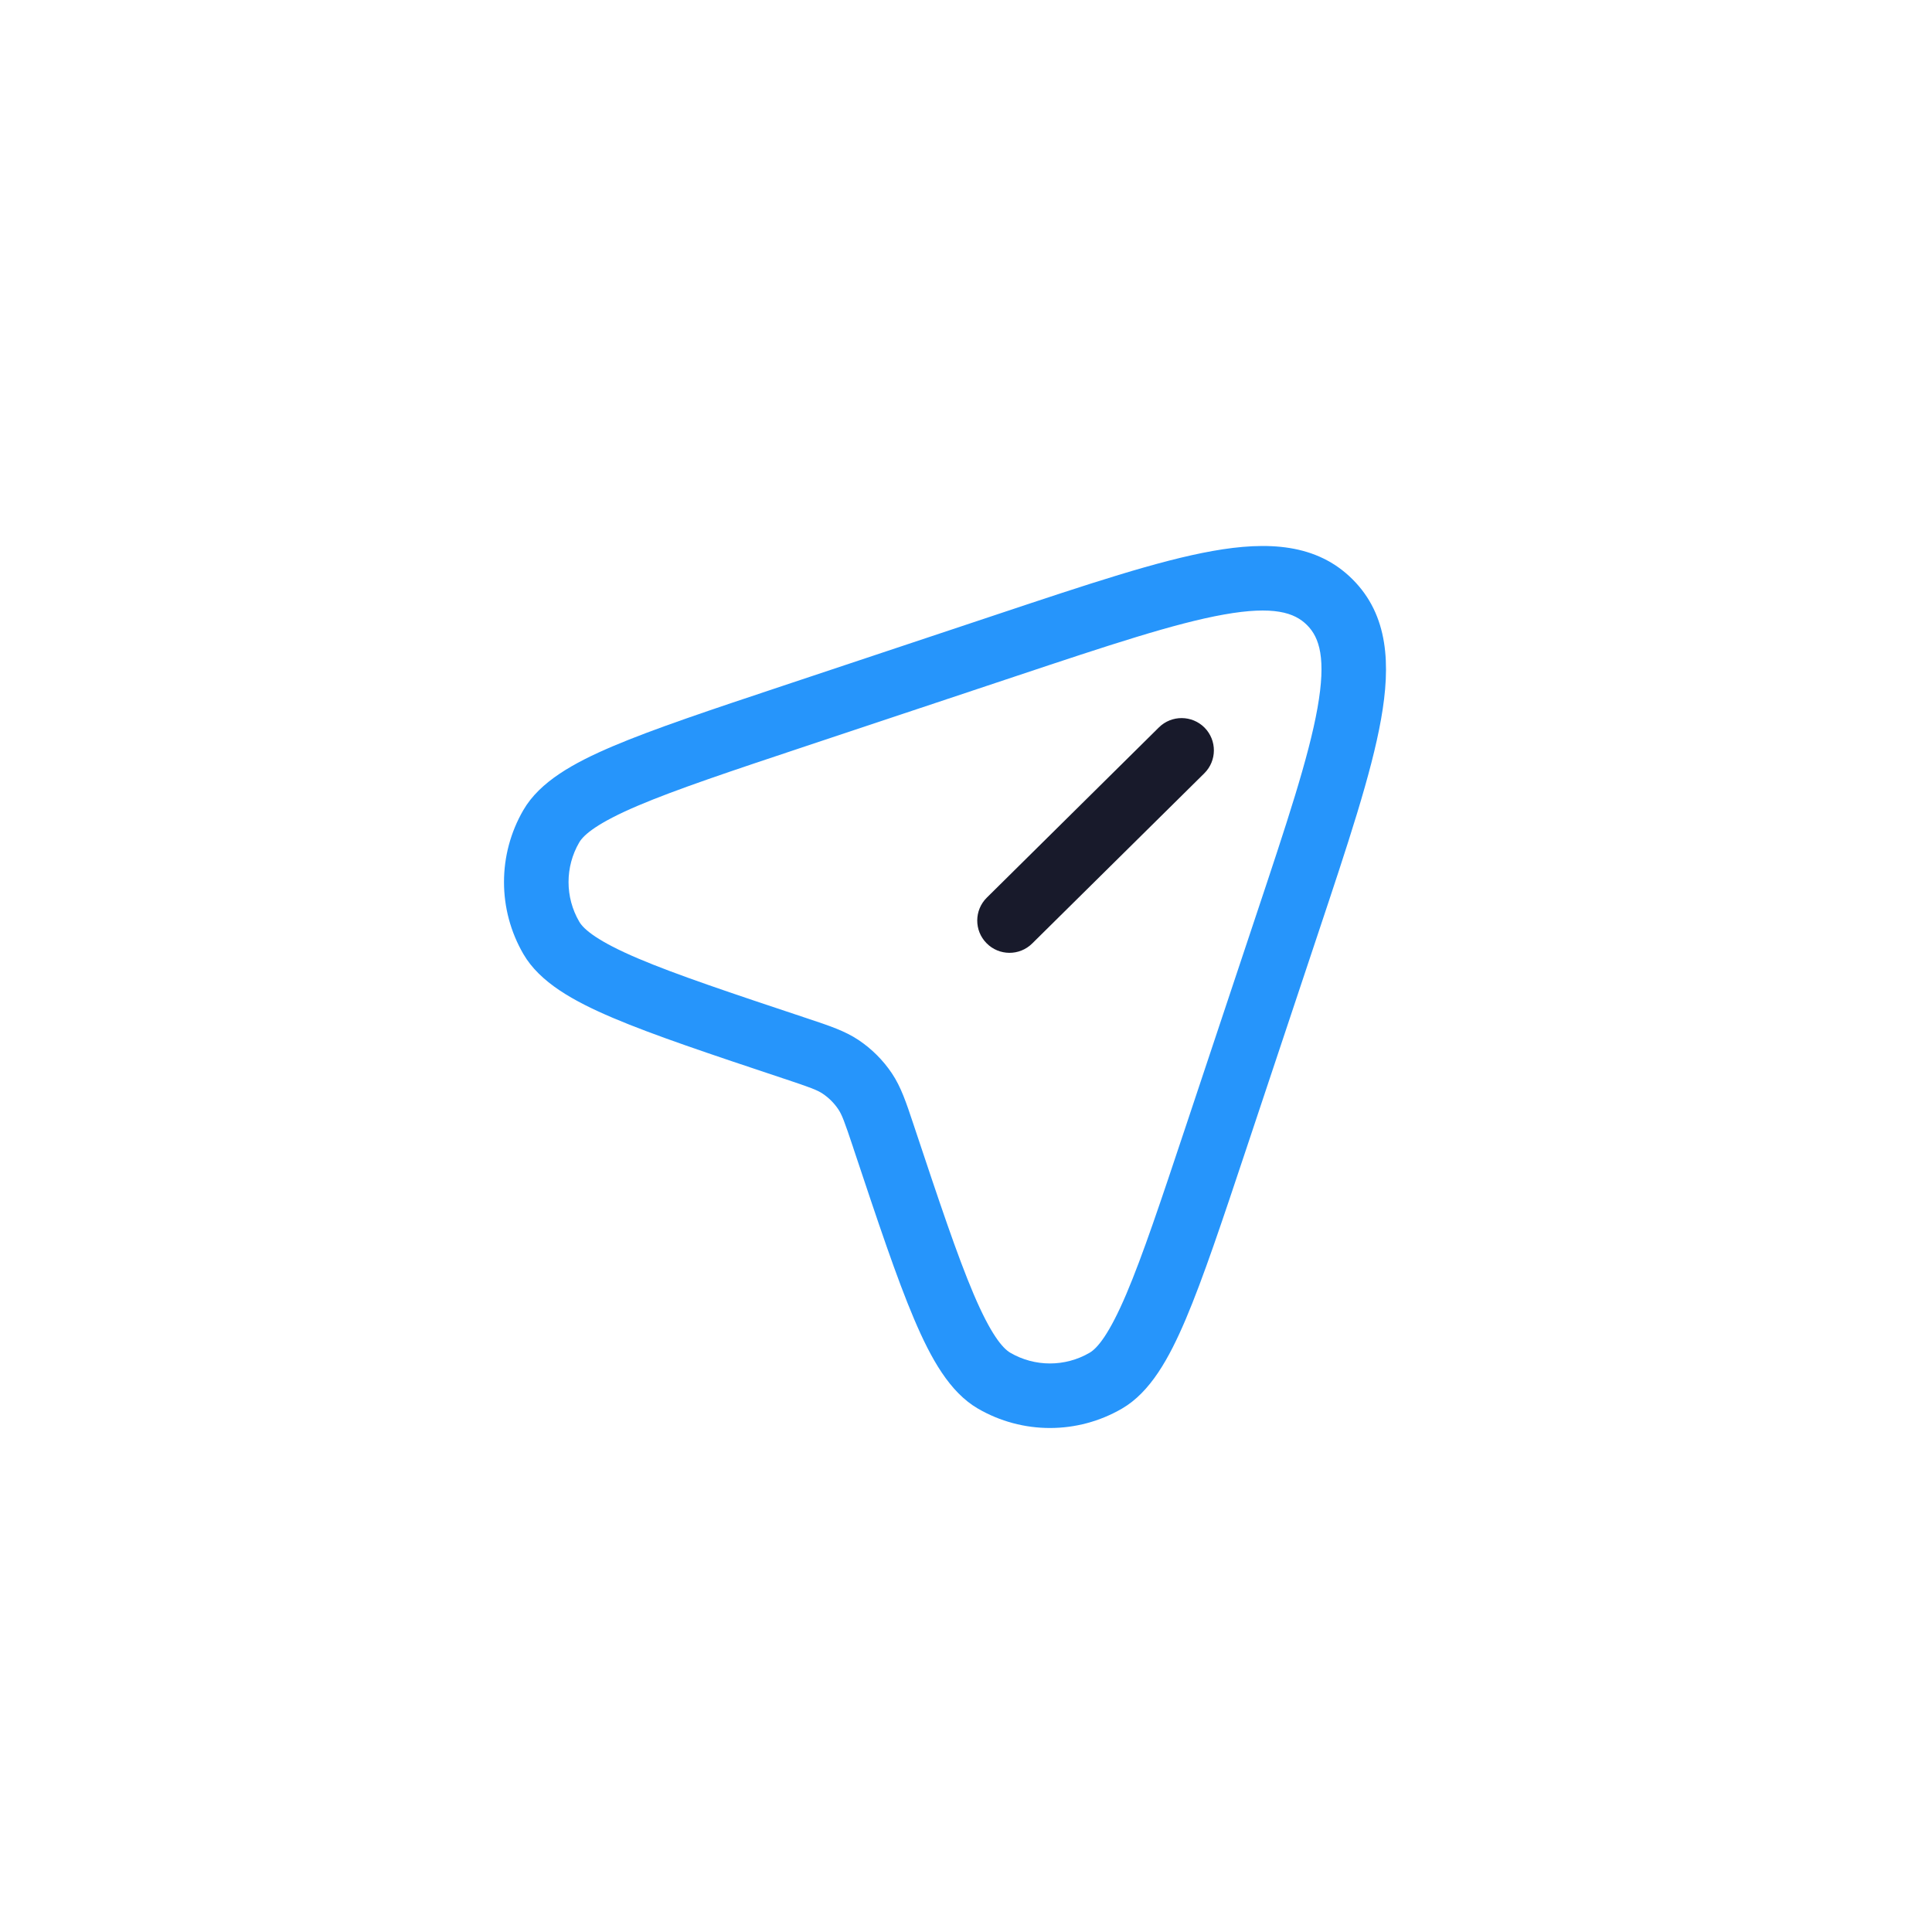 <svg width="46" height="46" viewBox="0 0 46 46" fill="none" xmlns="http://www.w3.org/2000/svg">
<path fill-rule="evenodd" clip-rule="evenodd" d="M29.144 14.631C27.974 14.839 26.396 15.363 24.183 16.101L19.171 17.771C17.391 18.364 16.102 18.795 15.191 19.182C14.239 19.587 13.901 19.869 13.791 20.058C13.452 20.641 13.452 21.361 13.791 21.944C13.901 22.133 14.239 22.415 15.191 22.82C16.102 23.207 17.391 23.638 19.171 24.231C19.2 24.241 19.227 24.25 19.255 24.259C19.741 24.421 20.119 24.546 20.444 24.764C20.757 24.974 21.026 25.243 21.236 25.556C21.454 25.881 21.579 26.259 21.741 26.745C21.75 26.773 21.759 26.8 21.769 26.829C22.362 28.609 22.793 29.898 23.18 30.808C23.585 31.761 23.867 32.099 24.056 32.209C24.639 32.548 25.359 32.548 25.942 32.209C26.131 32.099 26.413 31.761 26.818 30.808C27.205 29.898 27.636 28.609 28.229 26.829L29.899 21.817C30.637 19.604 31.161 18.026 31.369 16.856C31.578 15.681 31.419 15.181 31.119 14.882C30.819 14.582 30.319 14.422 29.144 14.631ZM28.875 13.118C30.177 12.886 31.35 12.939 32.205 13.795C33.061 14.65 33.114 15.823 32.882 17.125C32.652 18.42 32.09 20.104 31.379 22.237L29.674 27.352C29.096 29.087 28.646 30.435 28.232 31.41C27.832 32.35 27.388 33.146 26.714 33.538C25.654 34.154 24.344 34.154 23.284 33.538C22.61 33.146 22.166 32.35 21.766 31.41C21.351 30.435 20.902 29.087 20.323 27.352L20.311 27.314C20.108 26.706 20.047 26.542 19.959 26.411C19.861 26.265 19.735 26.139 19.589 26.041C19.458 25.953 19.294 25.892 18.686 25.689L18.648 25.677C16.913 25.098 15.565 24.649 14.59 24.234C13.65 23.834 12.854 23.39 12.462 22.716C11.846 21.656 11.846 20.346 12.462 19.286C12.854 18.612 13.65 18.168 14.59 17.768C15.565 17.354 16.913 16.904 18.648 16.326L23.763 14.621C25.896 13.91 27.58 13.348 28.875 13.118Z" fill="#2695FB"/>
<path d="M28.68 17.325C28.978 17.627 28.976 18.113 28.674 18.412L24.576 22.464C24.274 22.763 23.788 22.76 23.49 22.458C23.191 22.157 23.194 21.67 23.496 21.372L27.593 17.319C27.895 17.021 28.381 17.024 28.68 17.325Z" fill="#181A2B"/>
</svg>
